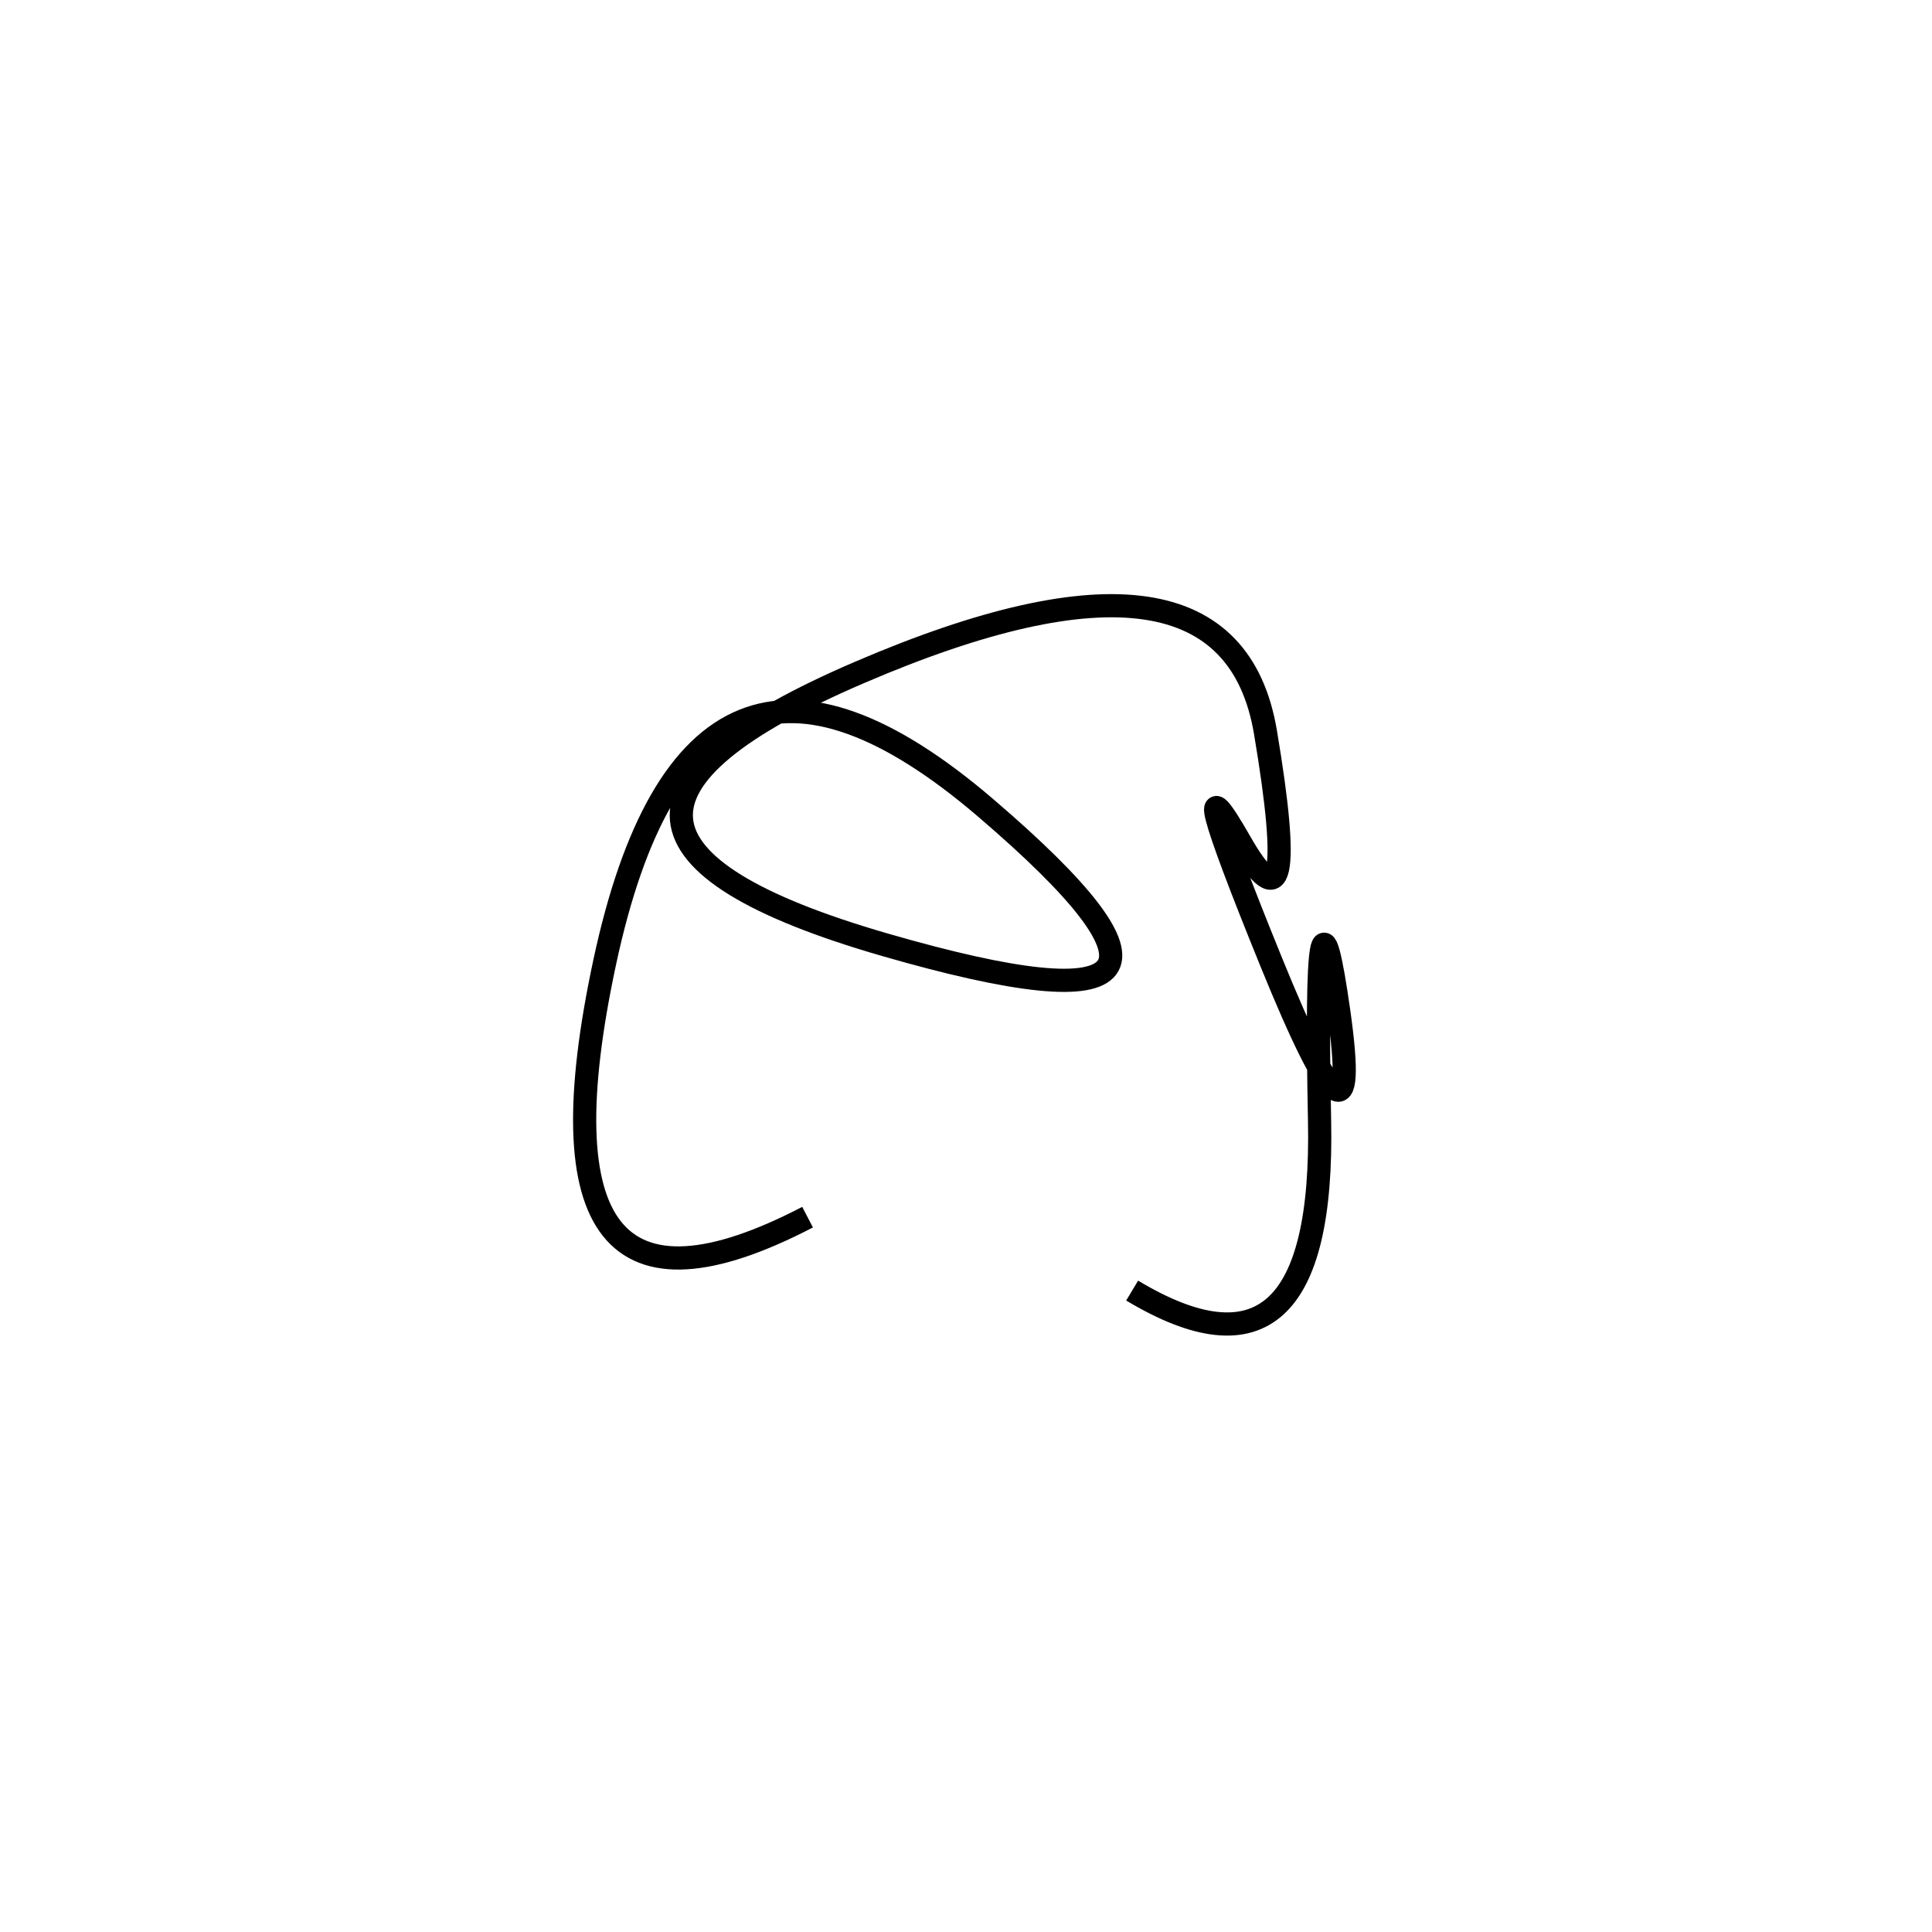 <svg xmlns="http://www.w3.org/2000/svg" viewBox="-23 -16 500 500"><rect x="-250" y="-250" width="1000" height="1000" fill="#fff"></rect><path d="M270 318 Q320 348 318.5 274 Q317 200 323.5 246 Q330 292 306 233 Q282 174 298 202 Q314 230 304.5 173.5 Q295 117 199.5 158 Q104 199 206 228.5 Q308 258 232 193 Q156 128 133.5 233 Q111 338 186 299" style="stroke:hsl(327, 81%, 55%); stroke-width:6px; fill: none;"></path></svg>
